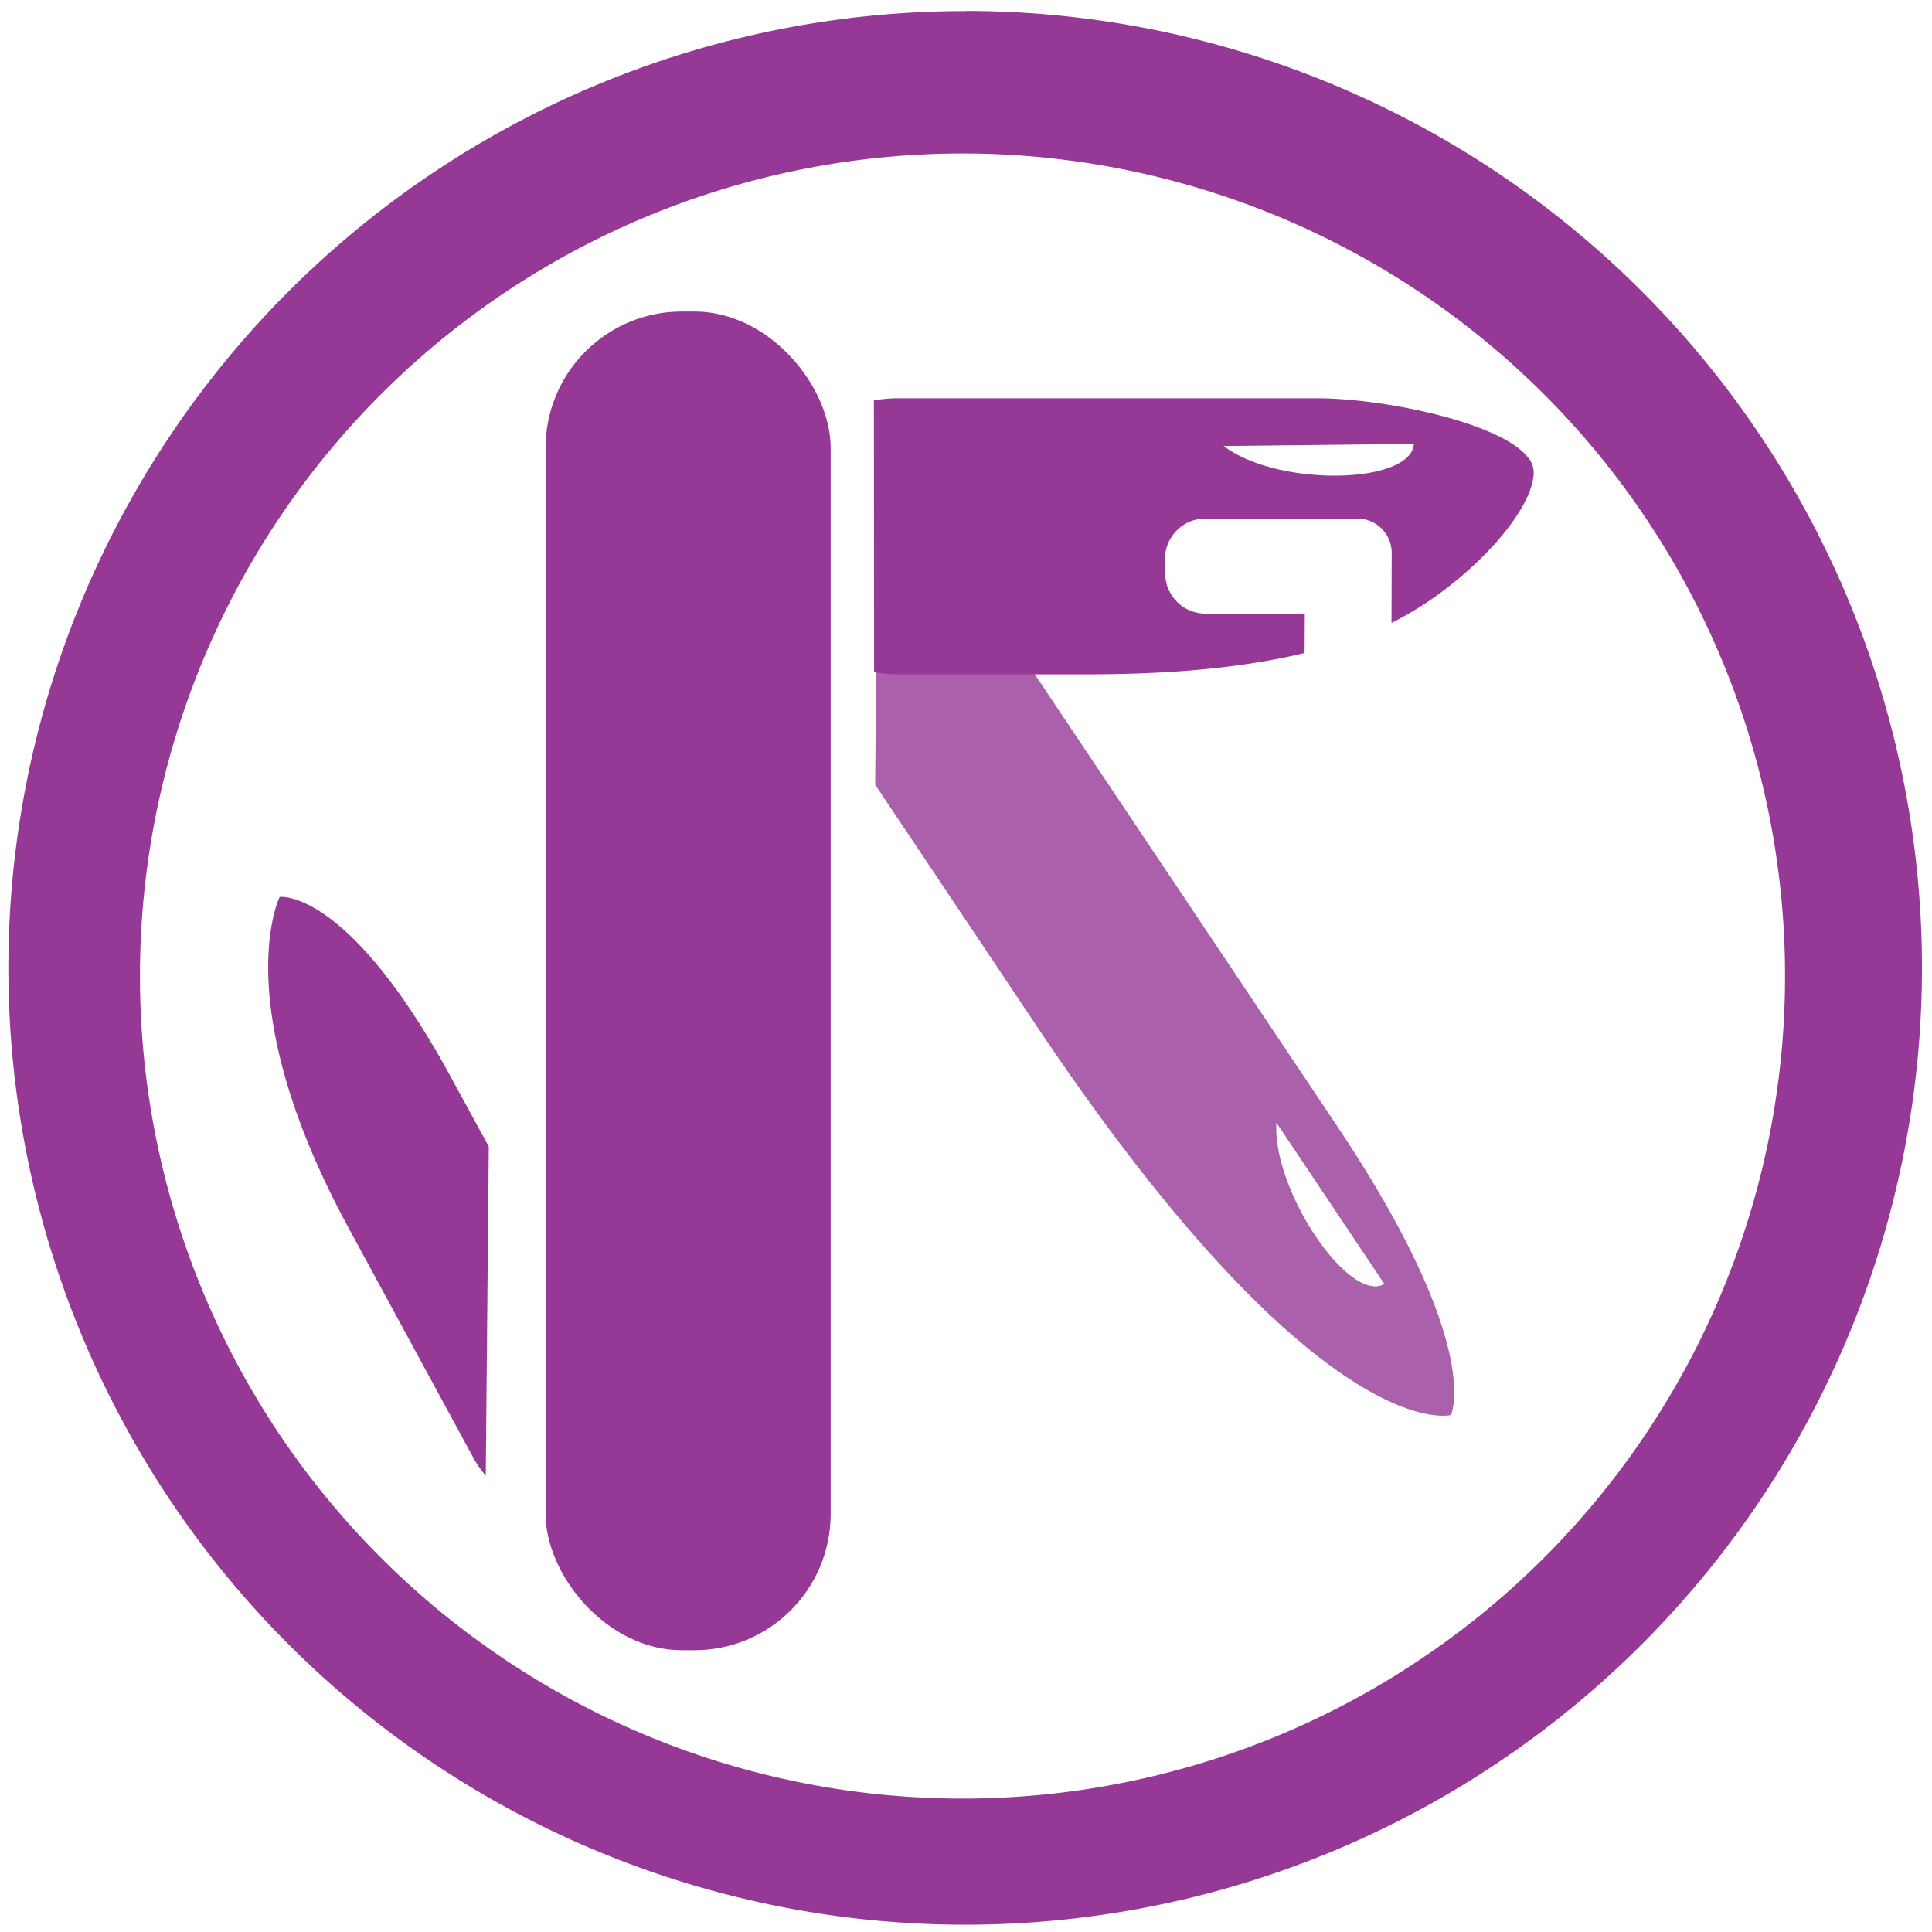 <svg xmlns="http://www.w3.org/2000/svg" width="48" height="48" viewBox="0 0 12.7 12.7"><g fill="#963996"><path d="M6.345.073a6.29 6.29 0 0 0-6.29 6.29 6.29 6.29 0 0 0 6.29 6.289 6.29 6.29 0 0 0 6.289-6.29 6.29 6.29 0 0 0-6.29-6.29zm-.019.936a5.407 5.407 0 0 1 5.408 5.408 5.407 5.407 0 0 1-5.408 5.406A5.407 5.407 0 0 1 .92 6.417a5.407 5.407 0 0 1 5.407-5.408z"/><g transform="rotate(45 708.185 296.73) scale(2)"><path d="M1.944 292.838a.422.422 0 0 0-.058.001l.773.787.923.183c1.658.33 1.88-.056 1.88-.056s-.08-.237-.935-.407l-2.524-.5a.398.398 0 0 0-.06-.007zm2.433.641l.626.124c-.034.128-.477.044-.626-.124z" opacity=".8"/><path d="M3.413 291.348c-.145-.015-.47.198-.626.354l-.97.97a.45.45 0 0 0-.054.064l.632.631a.46.46 0 0 0 .063-.053l.44-.44c.209-.209.354-.39.453-.552l-.091-.092-.23.23a.133.133 0 0 1-.189 0l-.033-.032a.133.133 0 0 1 0-.188l.353-.353a.113.113 0 0 1 .16 0l.162.163c.085-.25.075-.586-.02-.681a.08.08 0 0 0-.05-.021zm-.294.234c.088.1-.214.416-.437.447zm-.517 3.783l-.238-.07c-.691-.206-.828-.024-.828-.024s.123.369.926.608l.82.243a.352.352 0 0 0 .078.015"/><rect width=".937" height="4.4" x="-206.828" y="207.95" rx=".448" ry=".448" transform="rotate(-45)"/></g></g></svg>
